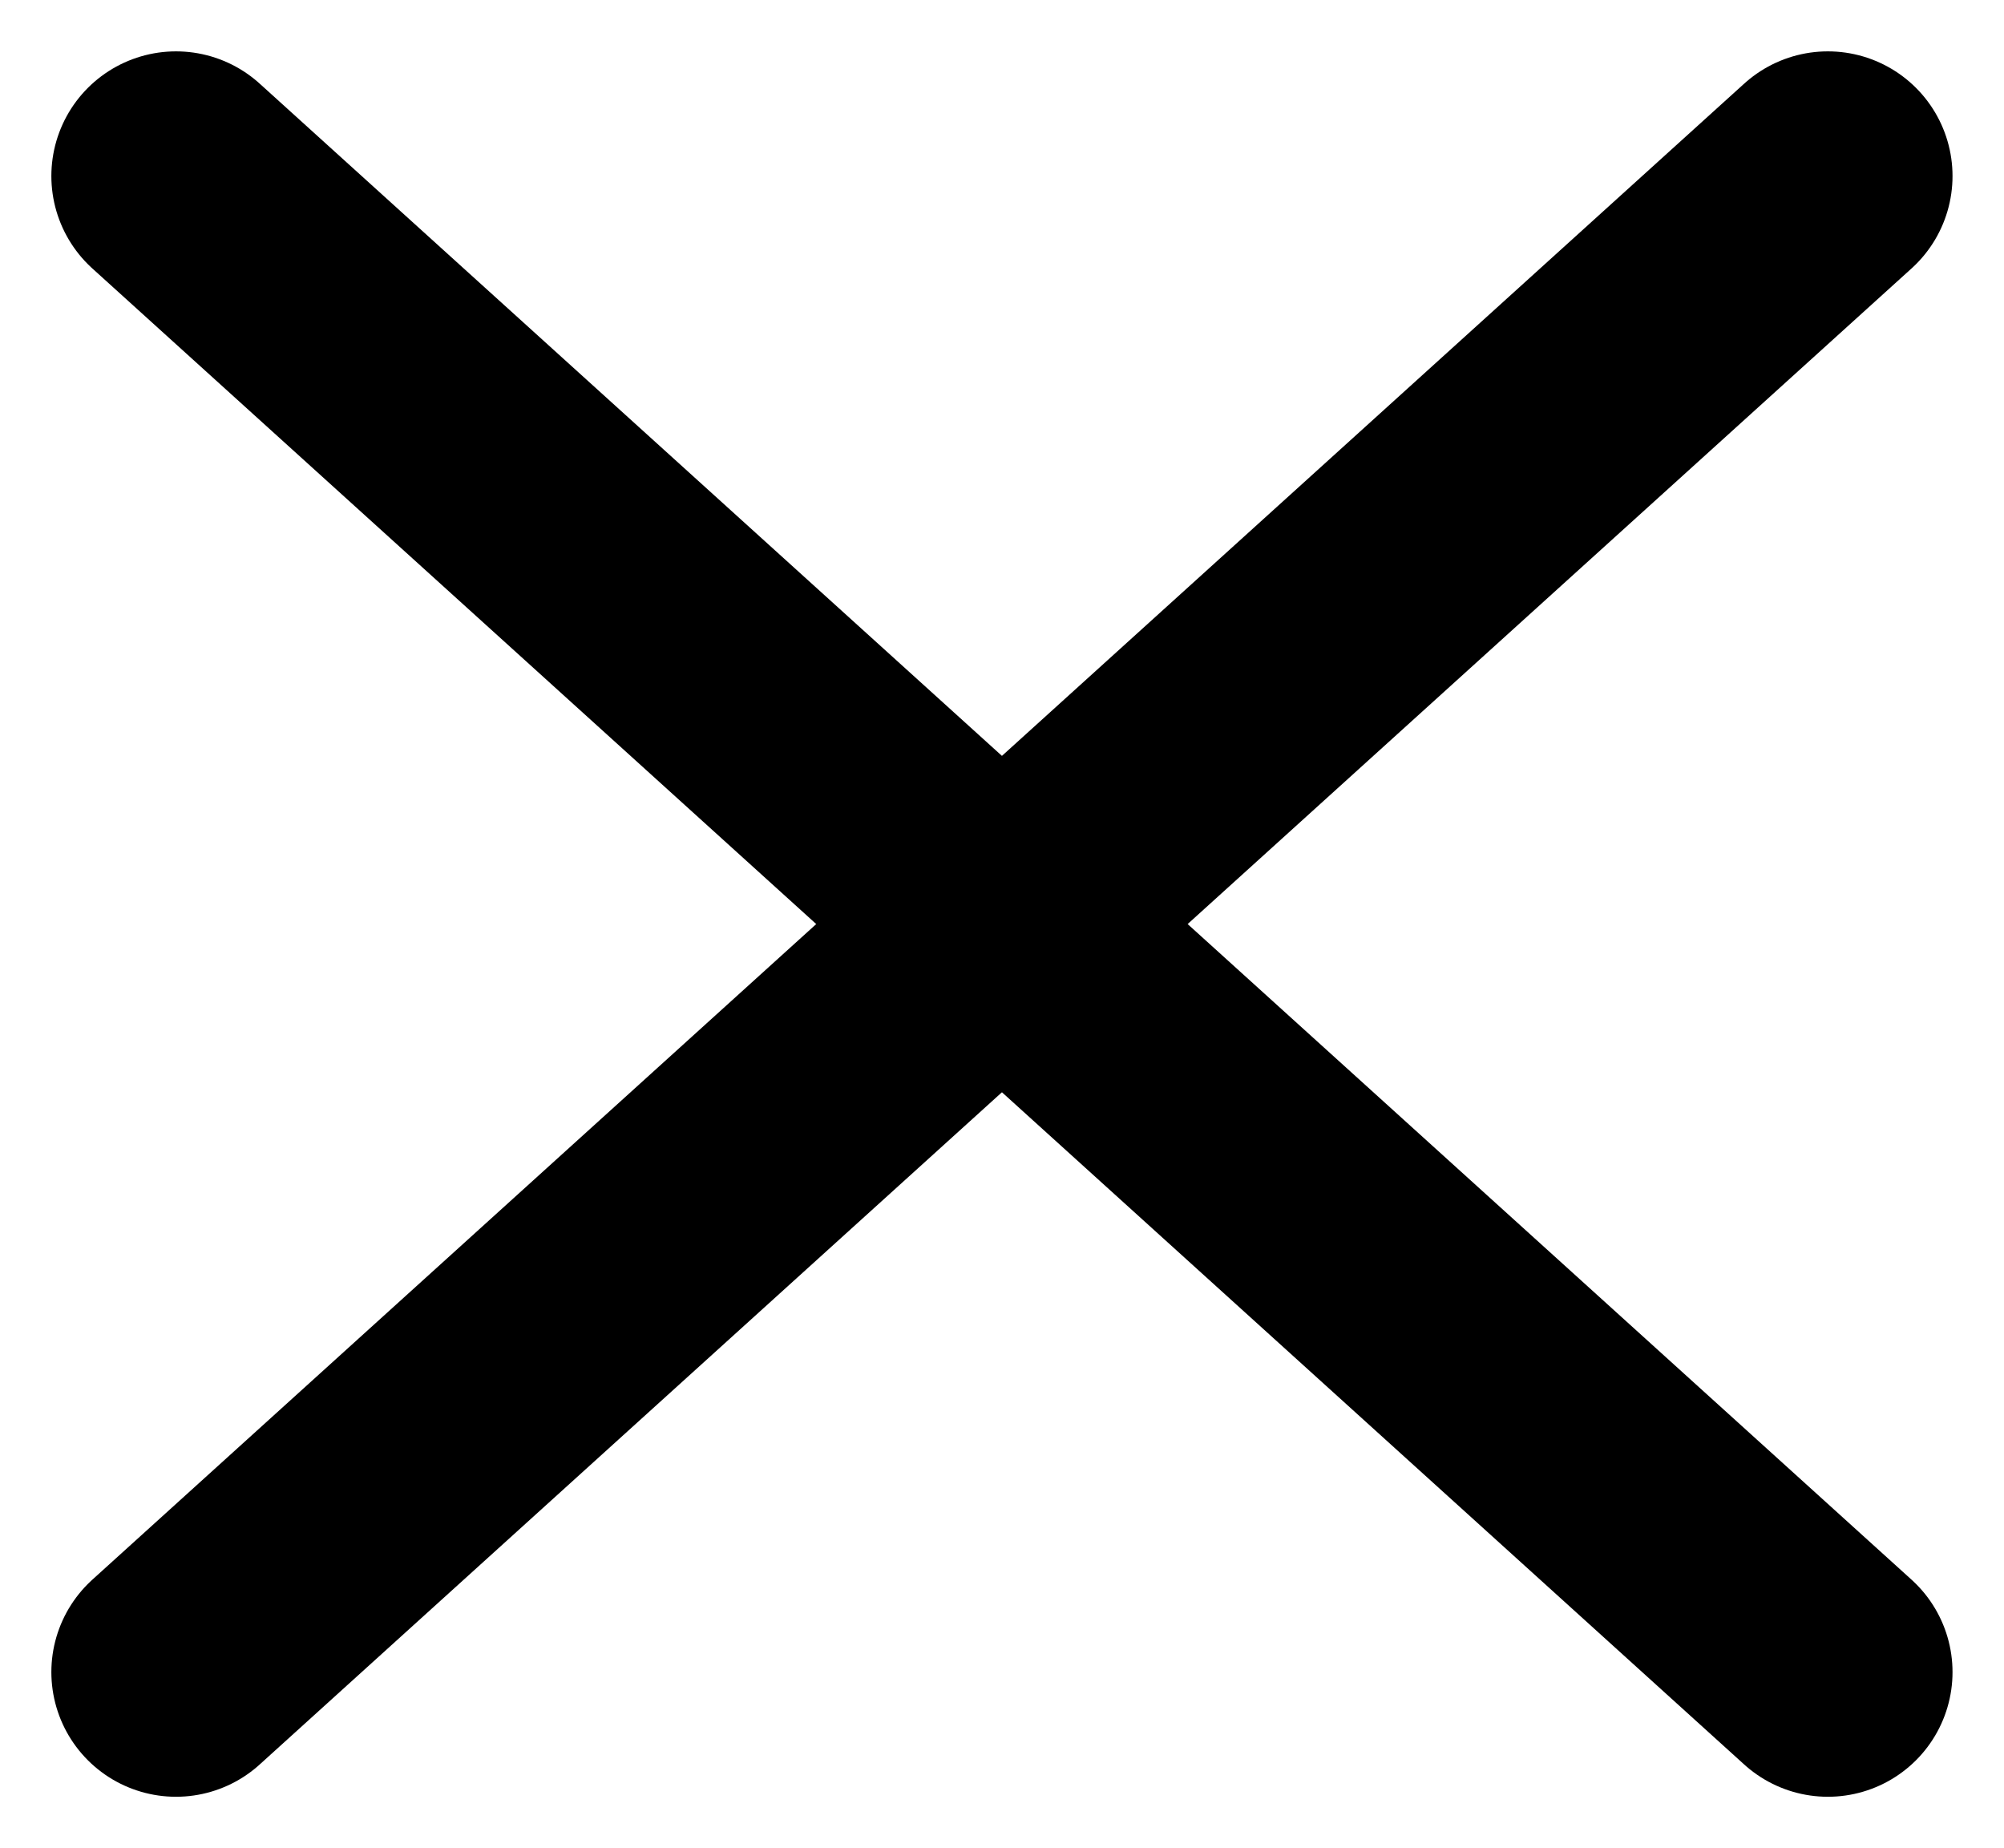 <svg xmlns="http://www.w3.org/2000/svg" width="16.077" height="14.825" viewBox="0 0 16.077 14.825">
  <g id="menu-cross-icon" transform="translate(-35.088 -146.088)">
    <line id="Line_433" data-name="Line 433" x2="13.252" y2="12" transform="translate(36.5 147.5)" fill="none" stroke="#000" stroke-linecap="round" stroke-width="2"/>
    <line id="Line_434" data-name="Line 434" y1="12" x2="13.252" transform="translate(36.5 147.5)" fill="none" stroke="#000" stroke-linecap="round" stroke-width="2"/>
  </g>
</svg>

